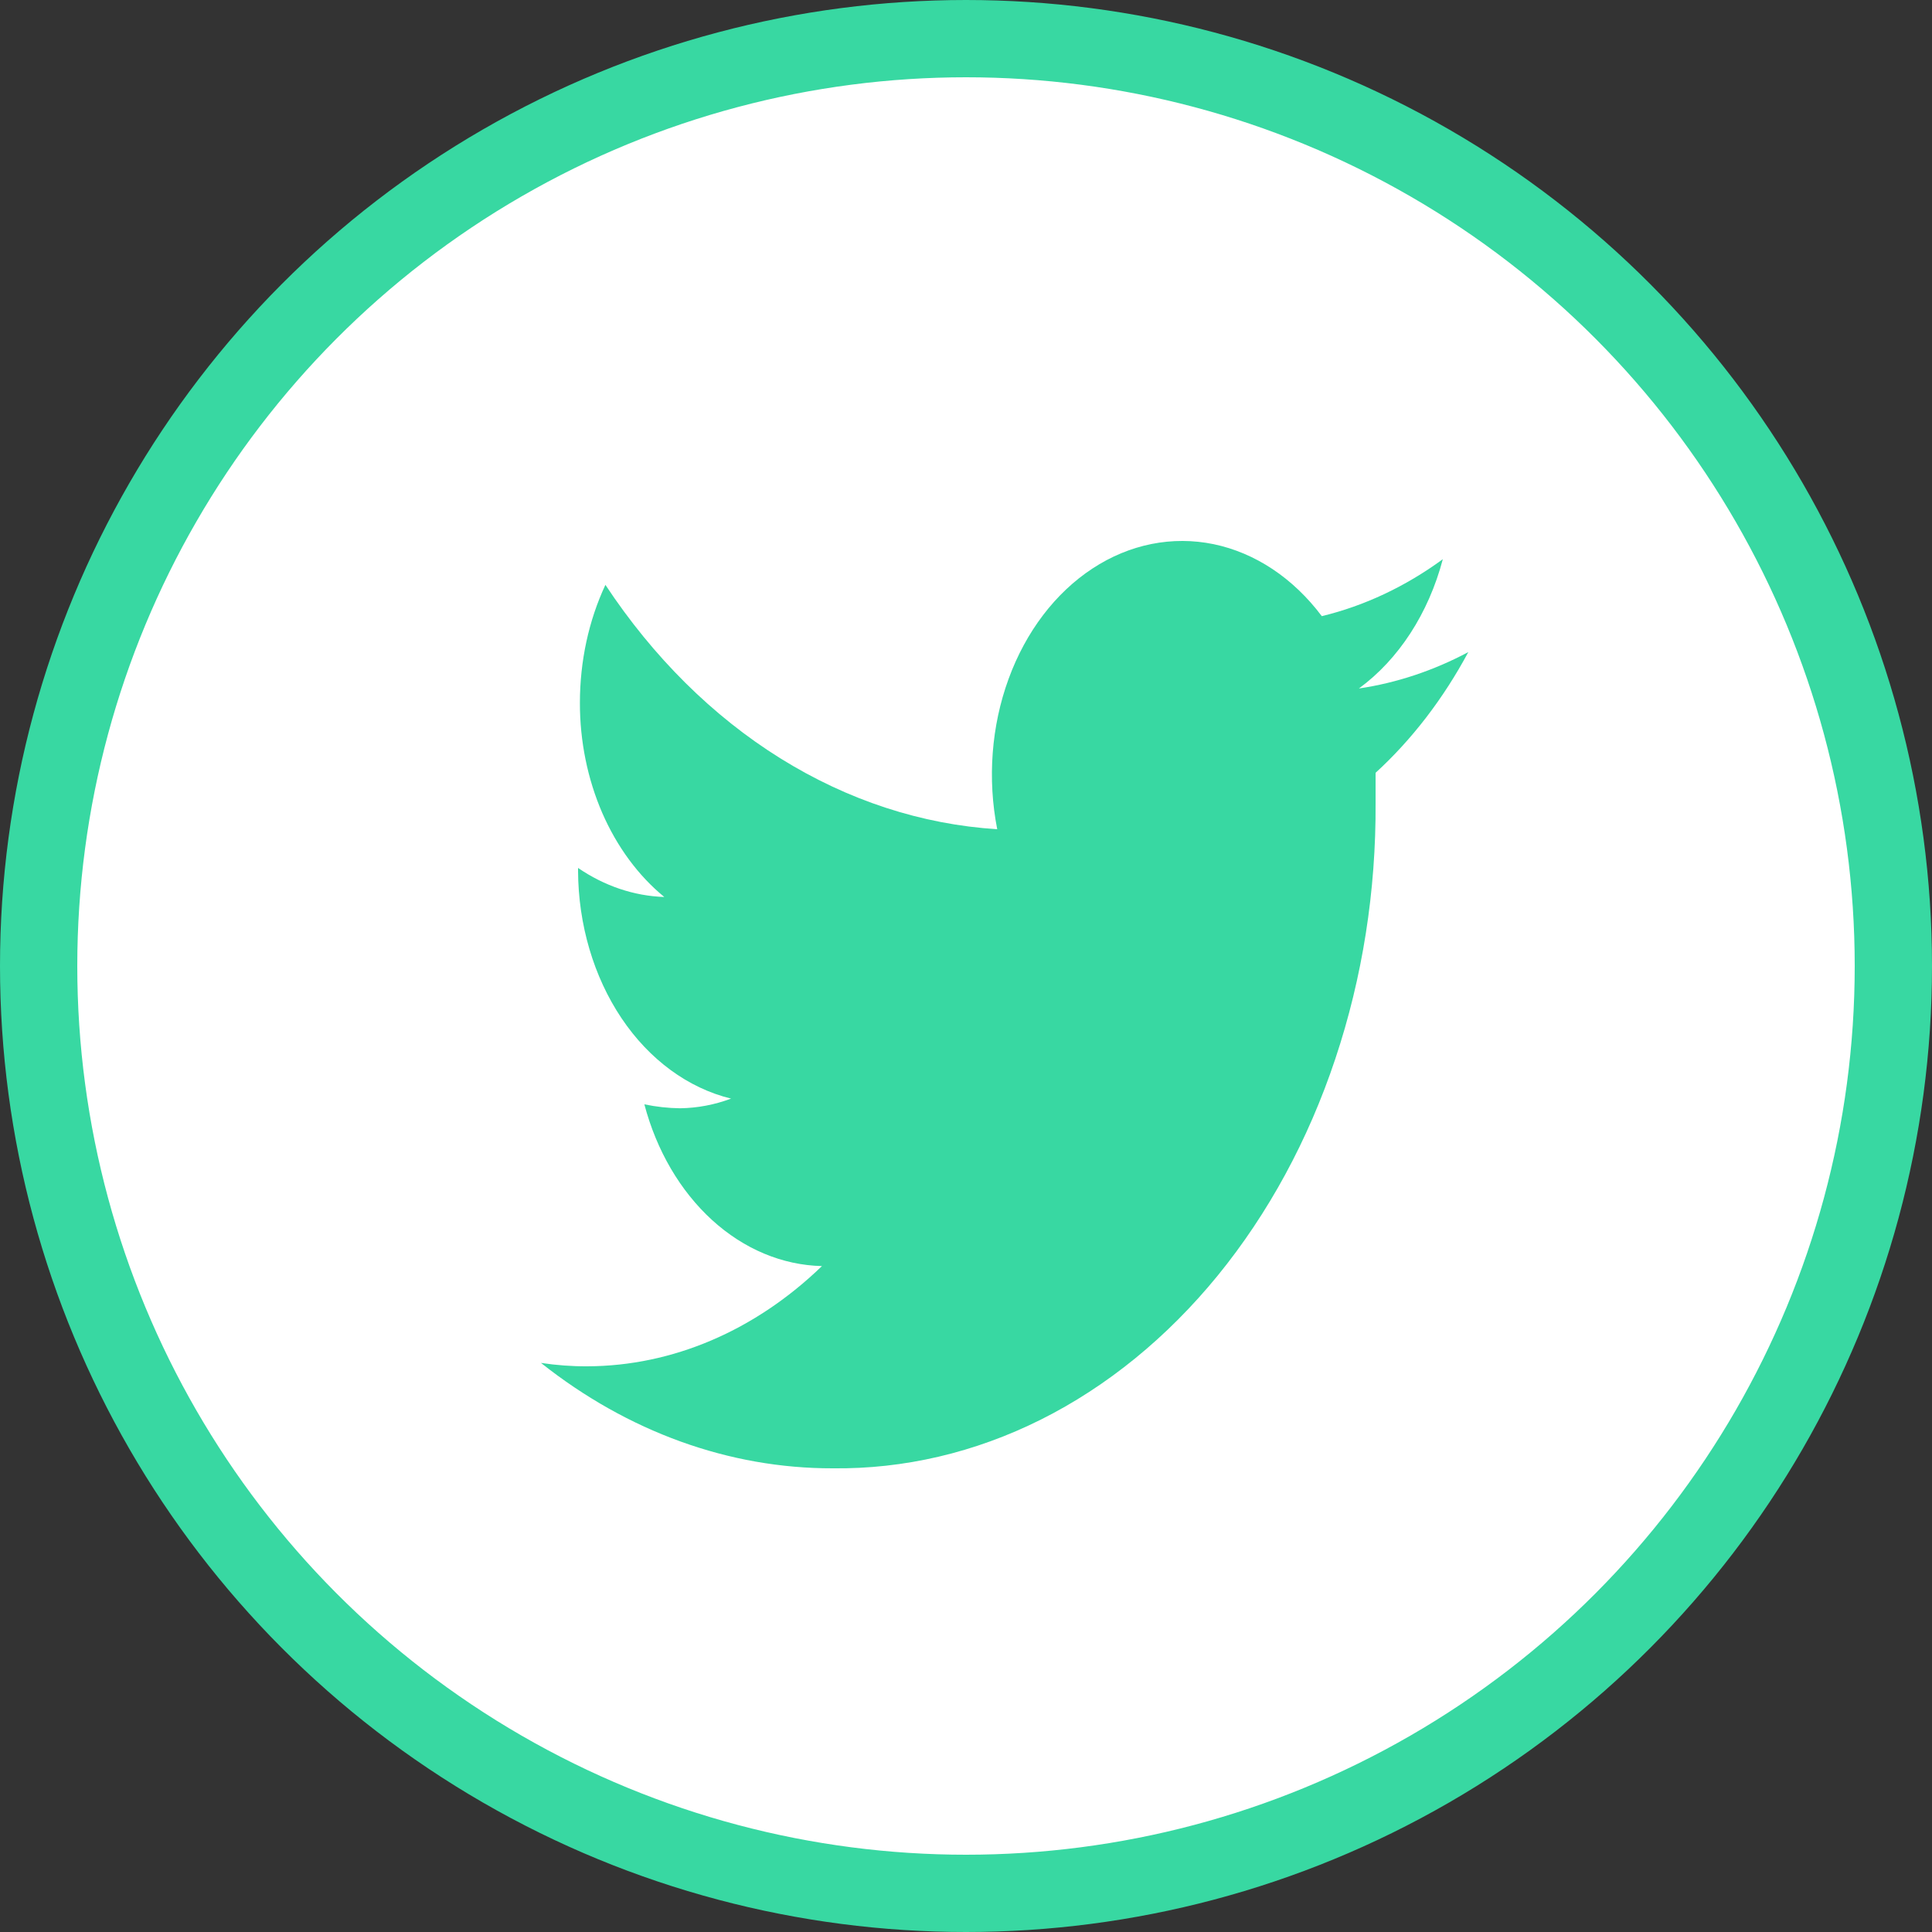 <svg width="25" height="25" viewBox="0 0 25 25" fill="none" xmlns="http://www.w3.org/2000/svg">
<rect x="0" y="0" width="25" height="25" fill="#333333" stroke="none"/>
<circle cx="12.5" cy="12.5" r="12" fill="white" stroke="#38D8A2"/>
<path d="M19 8.438C18.549 8.678 18.072 8.837 17.584 8.909C18.099 8.532 18.485 7.937 18.67 7.236C18.186 7.59 17.657 7.839 17.104 7.973C16.735 7.481 16.243 7.154 15.706 7.042C15.169 6.931 14.617 7.041 14.136 7.357C13.656 7.672 13.274 8.174 13.051 8.785C12.828 9.395 12.776 10.079 12.904 10.73C11.926 10.669 10.969 10.356 10.095 9.811C9.222 9.267 8.451 8.502 7.834 7.568C7.617 8.032 7.504 8.558 7.504 9.094C7.503 9.591 7.603 10.08 7.793 10.519C7.984 10.957 8.259 11.331 8.596 11.607C8.205 11.594 7.822 11.465 7.48 11.231V11.268C7.483 11.964 7.682 12.638 8.042 13.175C8.403 13.713 8.904 14.08 9.46 14.216C9.246 14.296 9.024 14.338 8.8 14.341C8.645 14.339 8.491 14.322 8.338 14.29C8.496 14.889 8.803 15.412 9.215 15.788C9.627 16.163 10.123 16.371 10.636 16.383C9.77 17.22 8.702 17.676 7.6 17.68C7.399 17.681 7.199 17.666 7 17.636C8.125 18.528 9.435 19.002 10.774 19C11.698 19.011 12.614 18.797 13.47 18.369C14.325 17.941 15.103 17.307 15.757 16.506C16.411 15.704 16.929 14.751 17.279 13.701C17.63 12.651 17.807 11.526 17.8 10.391C17.8 10.266 17.8 10.133 17.8 10C18.271 9.569 18.677 9.04 19 8.438Z" fill="#38D8A2"/>
</svg>
